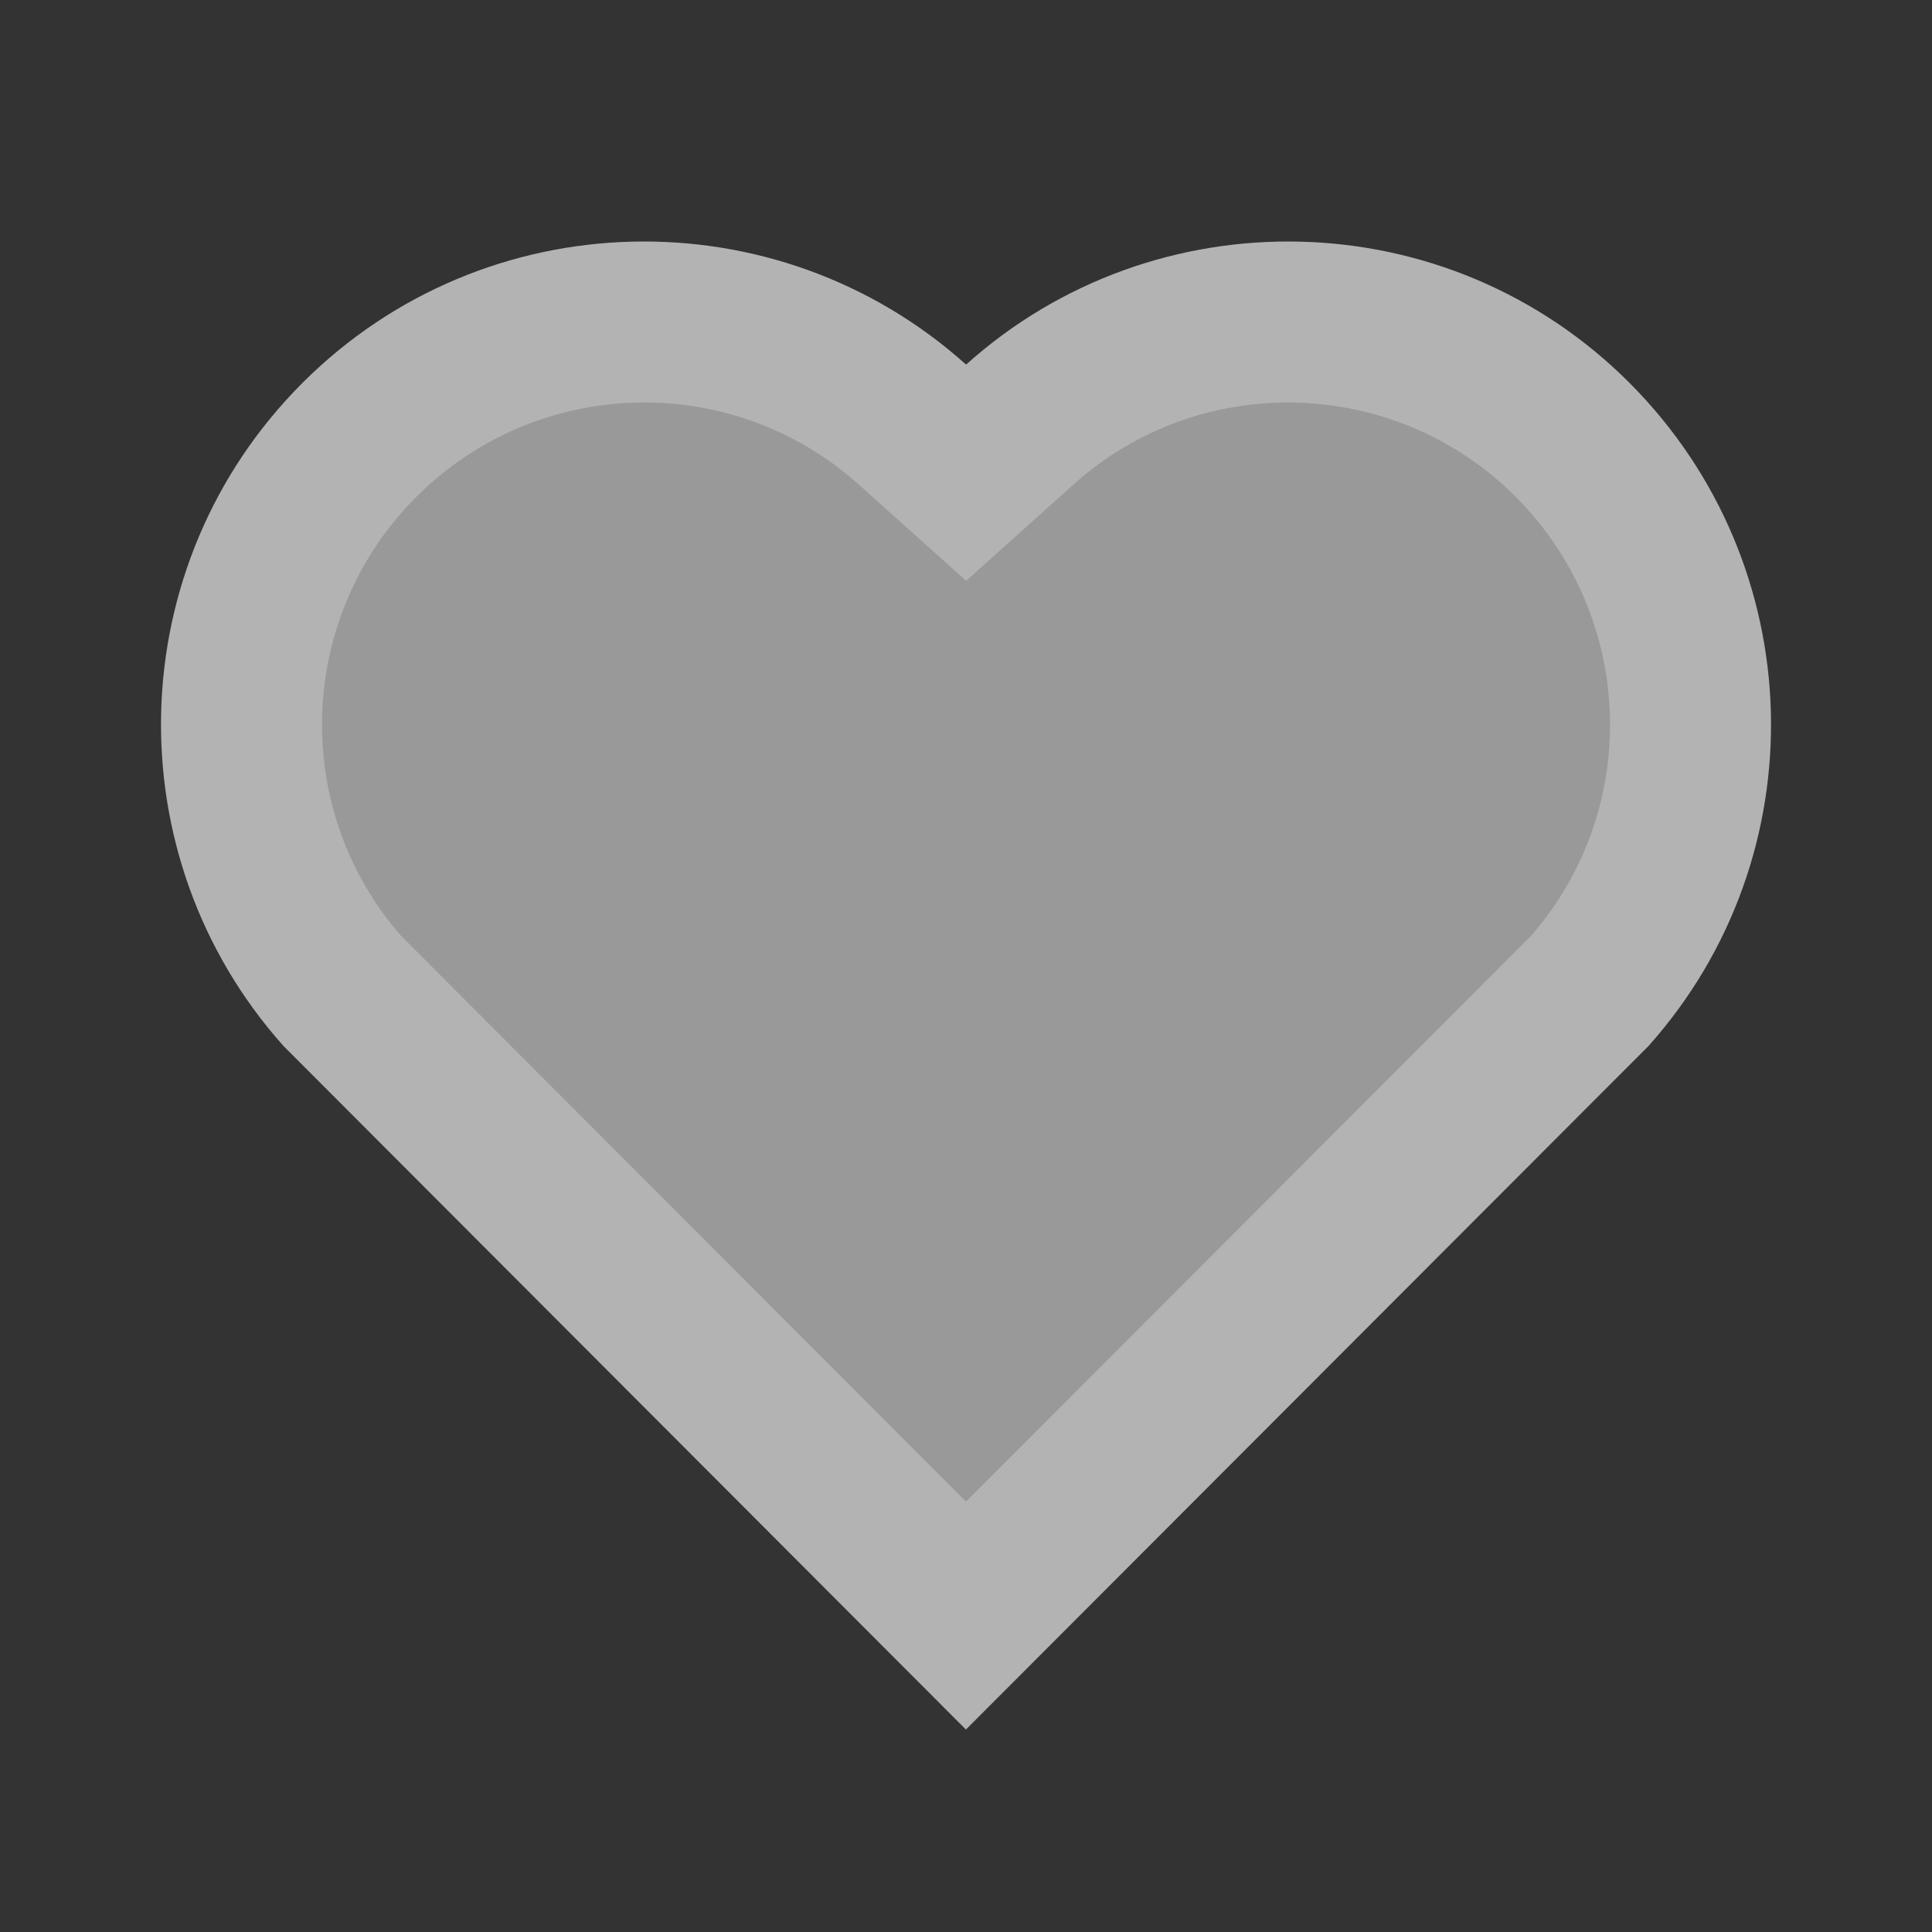 <svg width="24" height="24" viewBox="0 0 24 24" fill="none" xmlns="http://www.w3.org/2000/svg">
<rect x="0" y="0" width="24" height="24" fill="#333333" stroke="none"/>
<g clip-path="url(#clip0_54_3141)">
<path opacity="0.5" d="M3.5 11C4.375 14.5 11.5 19.5 11.5 19.5L21 10.5C21 10.5 20 5.5 17.5 4.5C15 3.5 12 6.5 12 6.5C12 6.5 9.5 4.5 7.5 4.5C5.5 4.5 2.625 7.5 3.5 11Z" fill="white"/>
<path d="M12.001 4.529C14.35 2.42 17.98 2.49 20.243 4.757C22.505 7.025 22.583 10.637 20.479 12.993L11.999 21.485L3.521 12.993C1.417 10.637 1.496 7.019 3.757 4.757C6.022 2.493 9.645 2.417 12.001 4.529ZM18.827 6.17C17.327 4.668 14.907 4.607 13.337 6.017L12.002 7.215L10.666 6.018C9.091 4.606 6.676 4.668 5.172 6.172C3.682 7.662 3.607 10.047 4.98 11.623L12 18.654L19.02 11.624C20.394 10.047 20.319 7.665 18.827 6.17Z" fill="#B3B3B3"/>
</g>
<defs>
<clipPath id="clip0_54_3141">
<rect width="24" height="24" fill="white"/>
</clipPath>
</defs>
</svg>
